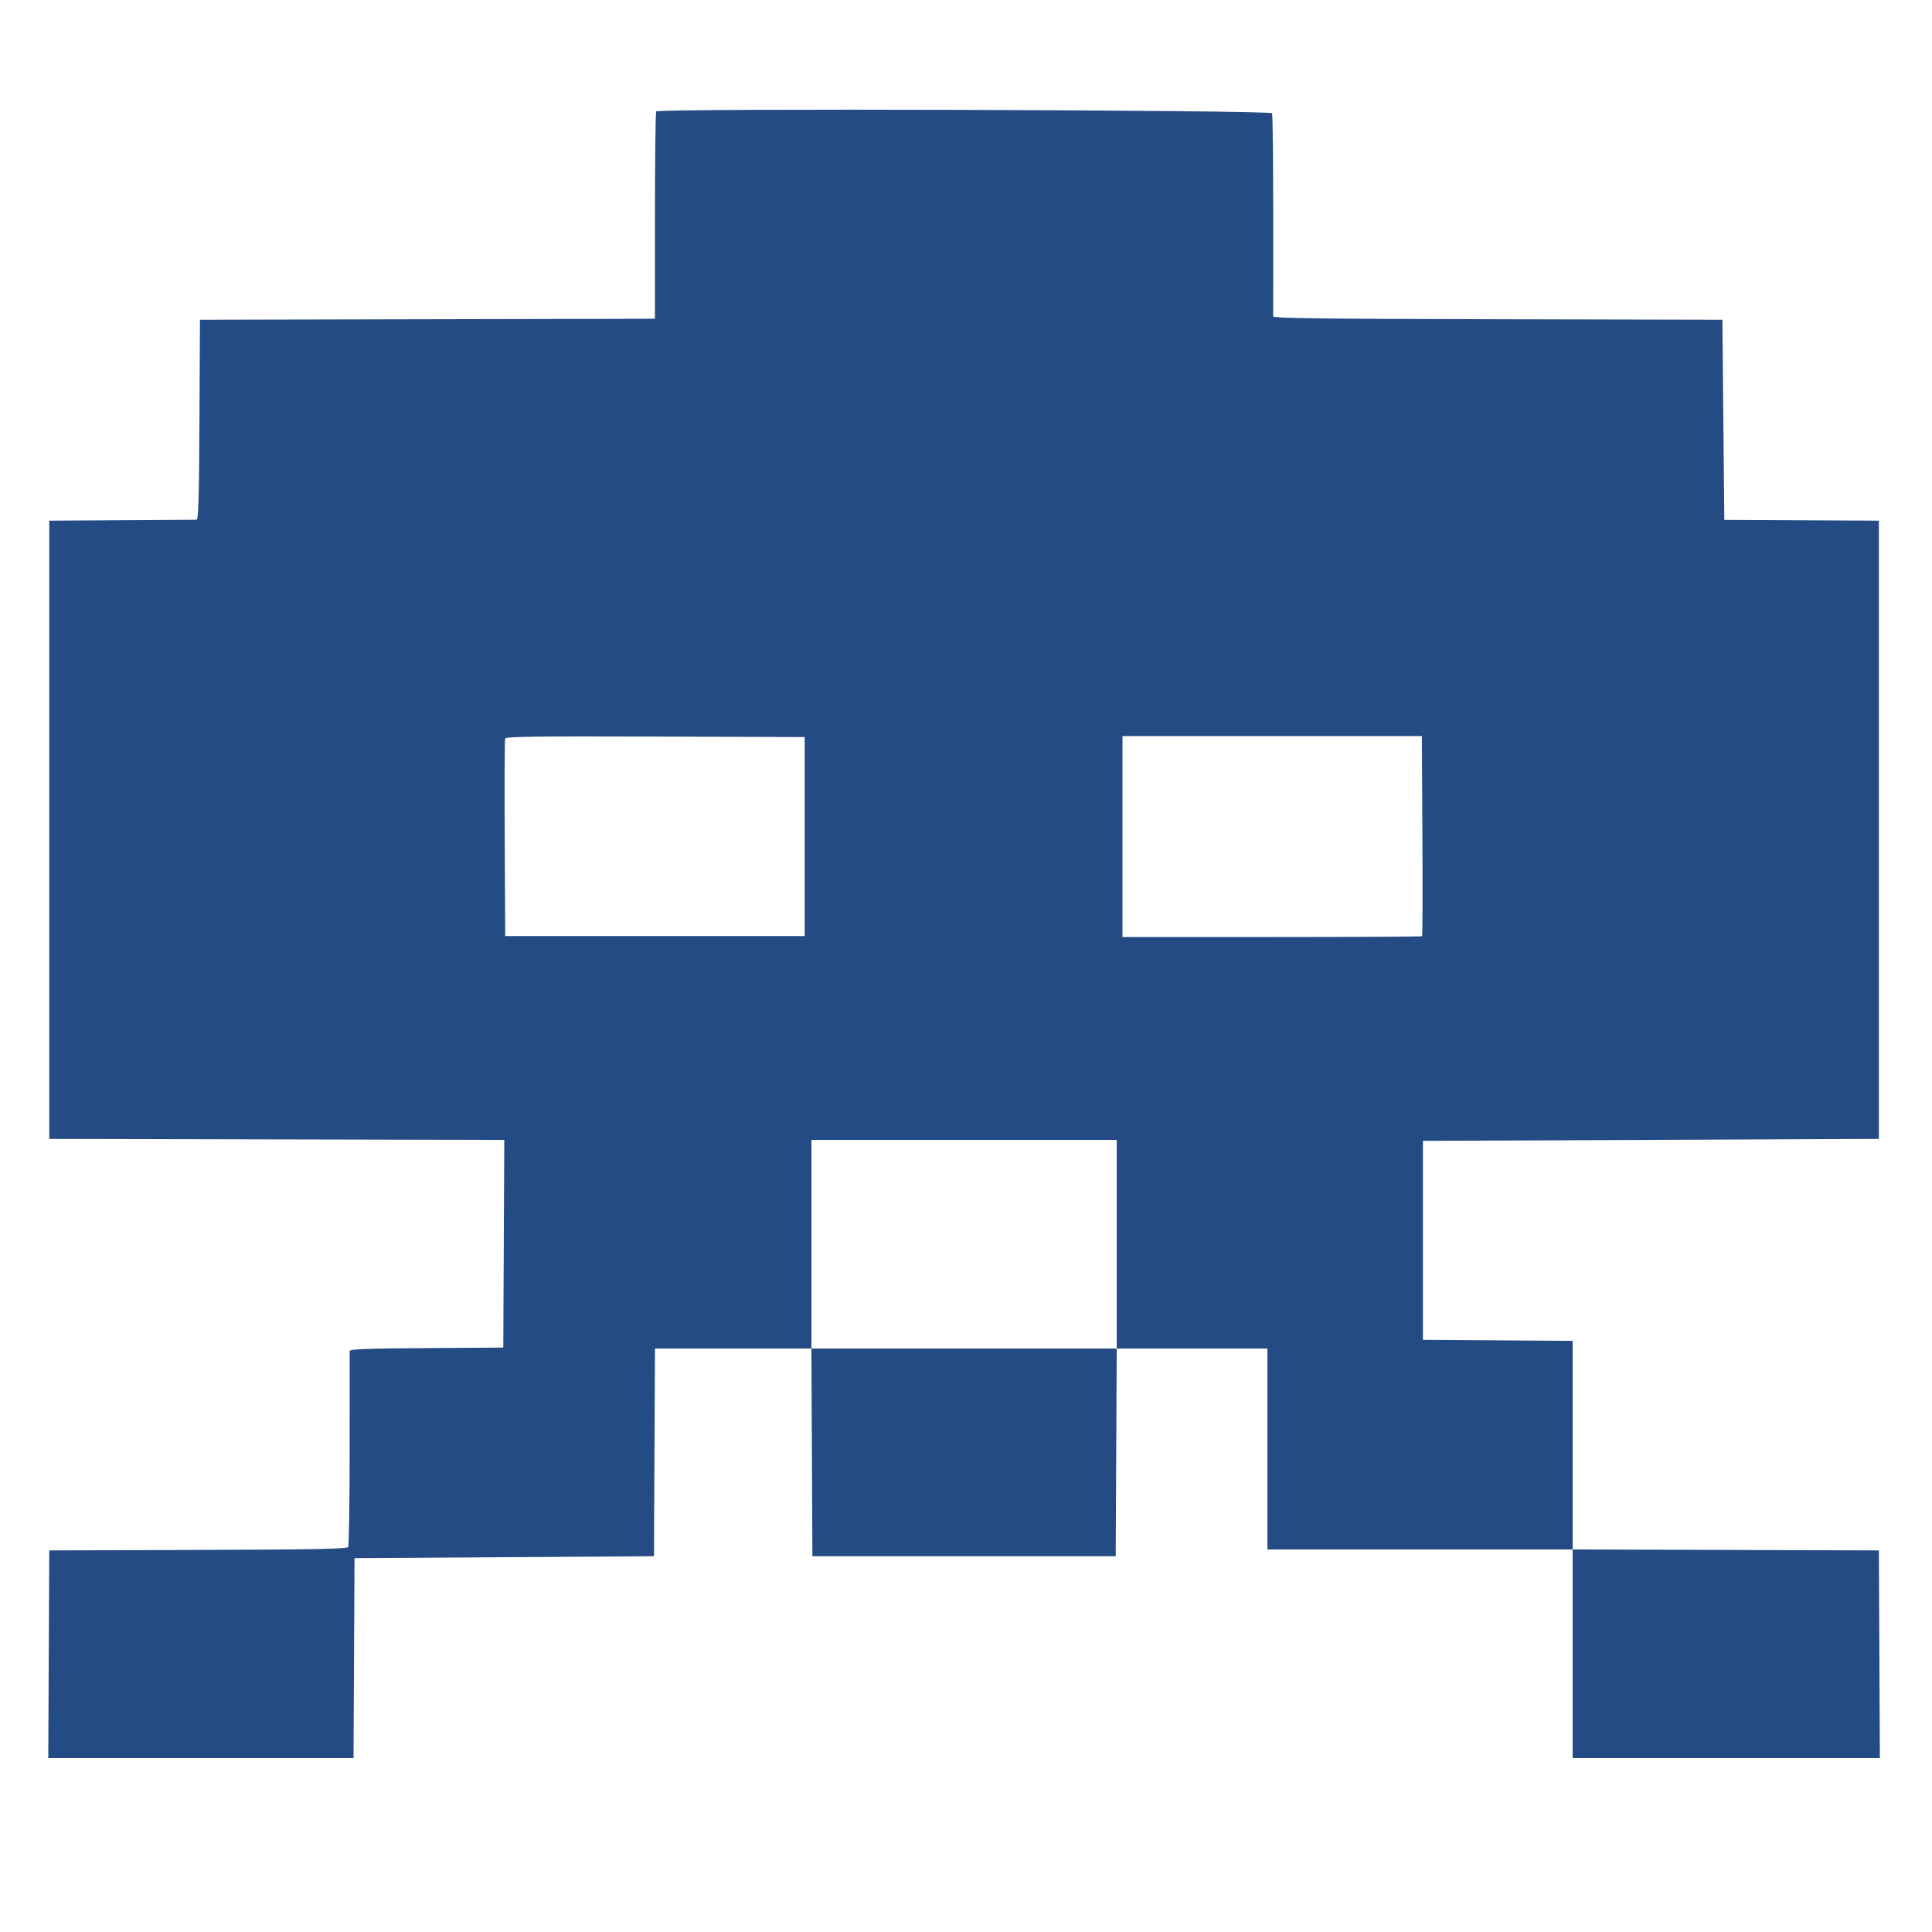 <svg id="svg" version="1.1" xmlns="http://www.w3.org/2000/svg" xmlns:xlink="http://www.w3.org/1999/xlink" width="400" height="400" viewBox="0, 0, 400,400">
<g id="svg">

  <path id="path0" d="M0.000 200.000 L 0.000 400.000 200.000 400.000 L 400.000 400.000 400.000 200.000 L 400.000 0.000 200.000 0.000 L 0.000 0.000 0.000 200.000 M263.364 23.450 C 263.501 23.808,263.607 33.303,263.600 44.550 C 263.592 55.798,263.589 65.224,263.593 65.498 C 263.599 65.893,273.308 66.018,310.100 66.098 L 356.600 66.200 356.800 86.922 L 357.000 107.644 373.000 107.722 L 389.000 107.800 389.000 171.800 L 389.000 235.800 341.800 236.000 L 294.600 236.200 294.600 256.800 L 294.600 277.400 310.100 277.505 L 325.600 277.609 325.600 299.202 L 325.600 320.795 357.300 320.898 L 389.000 321.000 389.103 342.500 L 389.207 364.000 357.403 364.000 L 325.600 364.000 325.600 342.400 L 325.600 320.800 294.000 320.800 L 262.400 320.800 262.400 300.000 L 262.400 279.200 246.803 279.200 L 231.207 279.200 231.103 300.700 L 231.000 322.200 199.600 322.200 L 168.200 322.200 168.097 300.700 L 167.993 279.200 151.800 279.200 L 135.607 279.200 135.503 300.700 L 135.400 322.200 104.400 322.400 L 73.400 322.600 73.296 343.300 L 73.193 364.000 41.593 364.000 L 9.993 364.000 10.097 342.500 L 10.200 321.000 40.978 320.897 C 64.988 320.818,71.826 320.686,72.076 320.297 C 72.252 320.024,72.394 310.890,72.391 300.000 C 72.388 289.110,72.389 279.977,72.393 279.705 C 72.398 279.321,75.986 279.186,88.300 279.105 L 104.200 279.000 104.303 257.502 L 104.407 236.003 57.303 235.902 L 10.200 235.800 10.200 171.800 L 10.200 107.800 25.200 107.711 C 33.450 107.663,40.423 107.618,40.696 107.611 C 41.084 107.603,41.216 103.050,41.296 86.900 L 41.400 66.200 88.500 66.098 L 135.600 65.997 135.600 44.665 C 135.600 32.933,135.720 23.213,135.867 23.067 C 136.540 22.393,263.105 22.774,263.364 23.450 M104.584 152.898 C 104.478 153.174,104.439 162.490,104.496 173.600 L 104.600 193.800 135.600 193.800 L 166.600 193.800 166.600 173.200 L 166.600 152.600 135.688 152.498 C 111.171 152.416,104.737 152.499,104.584 152.898 M232.400 173.200 L 232.400 194.000 263.333 194.000 C 280.347 194.000,294.342 193.925,294.433 193.834 C 294.525 193.742,294.552 184.382,294.493 173.034 L 294.386 152.400 263.393 152.400 L 232.400 152.400 232.400 173.200 M168.000 257.600 L 168.000 279.200 199.600 279.200 L 231.200 279.200 231.200 257.600 L 231.200 236.000 199.600 236.000 L 168.000 236.000 168.000 257.600 " stroke="none" fill="transparent" fill-rule="evenodd">
  </path>


  <path id="path1" d="M135.867 23.067 C 135.720 23.213,135.600 32.933,135.600 44.665 L 135.600 65.997 88.500 66.098 L 41.400 66.200 41.296 86.900 C 41.216 103.050,41.084 107.603,40.696 107.611 C 40.423 107.618,33.450 107.663,25.200 107.711 L 10.200 107.800 10.200 171.800 L 10.200 235.800 57.303 235.902 L 104.407 236.003 104.303 257.502 L 104.200 279.000 88.300 279.105 C 75.986 279.186,72.398 279.321,72.393 279.705 C 72.389 279.977,72.388 289.110,72.391 300.000 C 72.394 310.890,72.252 320.024,72.076 320.297 C 71.826 320.686,64.988 320.818,40.978 320.897 L 10.200 321.000 10.097 342.500 L 9.993 364.000 41.593 364.000 L 73.193 364.000 73.296 343.300 L 73.400 322.600 104.400 322.400 L 135.400 322.200 135.503 300.700 L 135.607 279.200 151.800 279.200 L 167.993 279.200 168.097 300.700 L 168.200 322.200 199.600 322.200 L 231.000 322.200 231.103 300.700 L 231.207 279.200 246.803 279.200 L 262.400 279.200 262.400 300.000 L 262.400 320.800 294.000 320.800 L 325.600 320.800 325.600 342.400 L 325.600 364.000 357.403 364.000 L 389.207 364.000 389.103 342.500 L 389.000 321.000 357.300 320.898 L 325.600 320.795 325.600 299.202 L 325.600 277.609 310.100 277.505 L 294.600 277.400 294.600 256.800 L 294.600 236.200 341.800 236.000 L 389.000 235.800 389.000 171.800 L 389.000 107.800 373.000 107.722 L 357.000 107.644 356.800 86.922 L 356.600 66.200 310.100 66.098 C 273.308 66.018,263.599 65.893,263.593 65.498 C 263.589 65.224,263.592 55.798,263.600 44.550 C 263.607 33.303,263.501 23.808,263.364 23.450 C 263.105 22.774,136.540 22.393,135.867 23.067 M166.600 173.200 L 166.600 193.800 135.600 193.800 L 104.600 193.800 104.496 173.600 C 104.439 162.490,104.478 153.174,104.584 152.898 C 104.737 152.499,111.171 152.416,135.688 152.498 L 166.600 152.600 166.600 173.200 M294.493 173.034 C 294.552 184.382,294.525 193.742,294.433 193.834 C 294.342 193.925,280.347 194.000,263.333 194.000 L 232.400 194.000 232.400 173.200 L 232.400 152.400 263.393 152.400 L 294.386 152.400 294.493 173.034 M231.200 257.600 L 231.200 279.200 199.600 279.200 L 168.000 279.200 168.000 257.600 L 168.000 236.000 199.600 236.000 L 231.200 236.000 231.200 257.600 " stroke="none" fill="#244b84" fill-rule="evenodd">
  </path>

</g>
</svg>